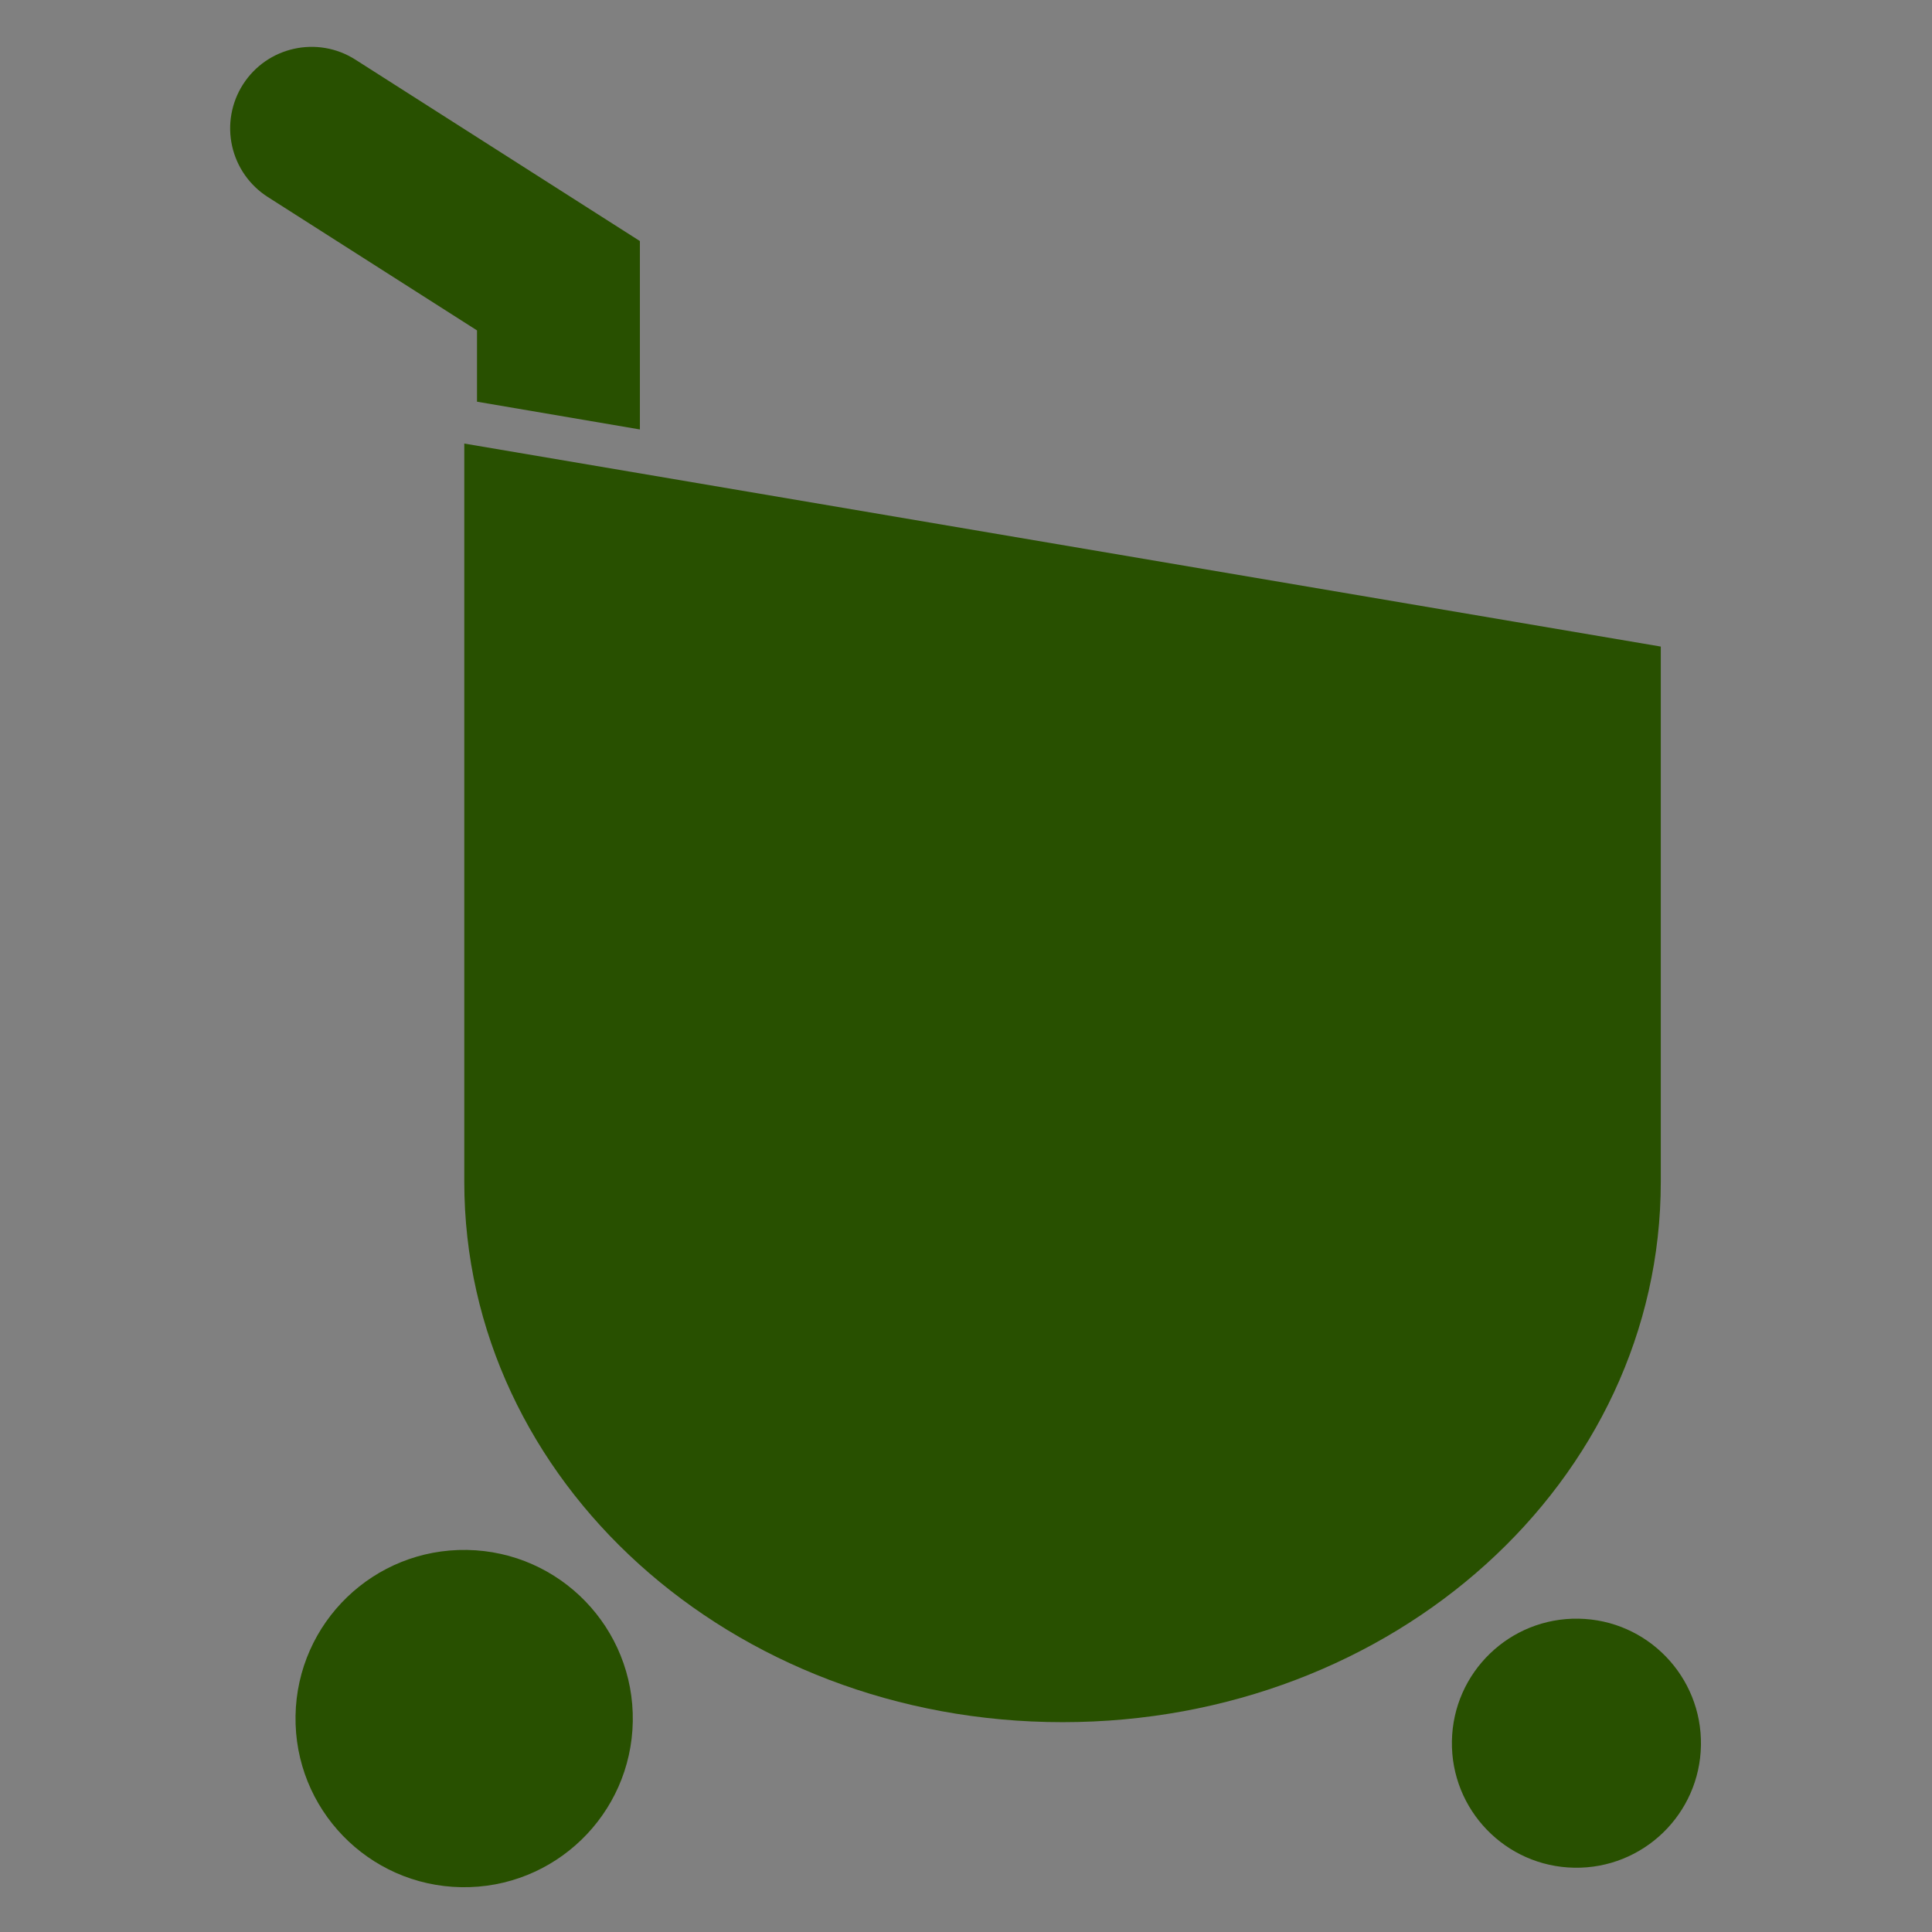 <?xml version="1.0" encoding="UTF-8" standalone="no"?>
<!-- Created with Inkscape (http://www.inkscape.org/) -->

<svg
   width="1024"
   height="1024"
   viewBox="0 0 270.933 270.933"
   version="1.1"
   id="svg5"
   inkscape:version="1.2.2 (732a01da63, 2022-12-09, custom)"
   sodipodi:docname="ic_launcher.svg"
   inkscape:export-filename="../18d1028c/ic_launcher.png"
   inkscape:export-xdpi="96"
   inkscape:export-ydpi="96"
   xmlns:inkscape="http://www.inkscape.org/namespaces/inkscape"
   xmlns:sodipodi="http://sodipodi.sourceforge.net/DTD/sodipodi-0.dtd"
   xmlns="http://www.w3.org/2000/svg"
   xmlns:svg="http://www.w3.org/2000/svg">
  <rect x="0" y="0" width="270.933" height="270.933" fill="#808080" stroke="none"/>
  <sodipodi:namedview
     id="namedview7"
     pagecolor="#ffffff"
     bordercolor="#000000"
     borderopacity="0.25"
     inkscape:showpageshadow="false"
     inkscape:pageopacity="0.0"
     inkscape:pagecheckerboard="true"
     inkscape:deskcolor="#d1d1d1"
     inkscape:document-units="mm"
     showgrid="false"
     showguides="true"
     inkscape:zoom="0.4204826"
     inkscape:cx="430.45776"
     inkscape:cy="625.47177"
     inkscape:window-width="1920"
     inkscape:window-height="961"
     inkscape:window-x="0"
     inkscape:window-y="0"
     inkscape:window-maximized="1"
     inkscape:current-layer="g14820"
     showborder="false"
     borderlayer="false"
     shape-rendering="crispEdges" />
  <defs
     id="defs2" />
  <g
     inkscape:label="Layer 1"
     inkscape:groupmode="layer"
     id="layer1">
    <g
       id="g3052"
       transform="matrix(1.211,0,0,1.211,22.278,409.38)">
      <g
         id="g13337">
        <g
           id="g14820"
           style="fill:#447821">
          <path
             id="path24594"
             style="fill:#ffffff;fill-opacity:0.74;stroke:none;stroke-width:4.954;stroke-linecap:round;stroke-linejoin:round"
             d="m -155.313,-273.782 c 22.878,2.971 53.653,-25.635 68.727,-8.171 32.23,37.342 -2.305,109.586 -38.76,142.815 -13.017,11.866 -35.217,14.232 -52.057,9.071 -12.256,-3.756 -17.351,-19.104 -27.681,-26.694 -17.455,-12.826 -44.853,-13.245 -57.021,-31.165 -7.375,-10.862 -8.438,-26.476 -4.808,-39.093 8.171,-28.398 27.34,-61.307 55.929,-68.782 19.307,-5.048 35.882,19.448 55.671,22.018 z"
             sodipodi:nodetypes="aaaaaaaaa" />
          <path
             id="path24591"
             style="fill:none;stroke:#9cd769;stroke-width:4.954;stroke-linecap:round;stroke-linejoin:round;stroke-opacity:1"
             d="m -154.002,-295.625 c 18.327,14.012 59.282,4.625 63.604,27.287 9.241,48.454 -56.789,93.752 -104.975,104.302 -17.206,3.767 -37.614,-5.283 -49.618,-18.173 -8.736,-9.38 -5.475,-25.22 -10.625,-36.958 -8.703,-19.835 -32.222,-33.897 -33.799,-55.5 -0.956,-13.094 5.93,-27.148 15.383,-36.259 21.275,-20.508 54.33,-39.423 82.827,-31.602 19.244,5.282 21.351,34.783 37.204,46.903 z"
             sodipodi:nodetypes="aaaaaaaaa" />
          <g
             id="g853"
             transform="matrix(1.058,0,0,1.058,-4.711,7.471)">
            <path
               id="path3044"
               style="fill:#285000;fill-opacity:1;stroke:none;stroke-width:15.811;stroke-linecap:round;stroke-linejoin:round"
               d="m 168.842,-255.812 v 58.584 c 0,32.765 -29.204,59.143 -65.48,59.143 -36.276,0 -65.48,-26.378 -65.48,-59.143 v -13.745 -67.059 z"
               sodipodi:nodetypes="csssccc" />
            <circle
               style="fill:#285000;fill-opacity:1;stroke:none;stroke-width:14.326;stroke-linecap:round;stroke-linejoin:round"
               id="circle3046"
               cx="139.107"
               cy="35.494"
               r="18.459"
               transform="rotate(-89.02)" />
            <circle
               style="fill:#285000;fill-opacity:1;stroke:none;stroke-width:10.579;stroke-linecap:round;stroke-linejoin:round"
               id="circle3048"
               cx="138.493"
               cy="157.263"
               r="13.631"
               transform="rotate(-89.02)" />
            <path
               style="color:#000000;fill:#285000;fill-opacity:1;stroke-width:1.719;stroke-linecap:round;-inkscape-stroke:none"
               d="m 12.466,-310.611 c 0.51,2.31 1.917,4.322 3.912,5.594 l 22.896,14.599 v 7.804 l 17.829,3.038 v -20.62 l -31.139,-19.857 c -4.151,-2.647 -9.662,-1.427 -12.309,2.723 -1.271,1.993 -1.699,4.41 -1.189,6.719 z"
               id="path3050"
               sodipodi:nodetypes="ccccccccc" />
          </g>
        </g>
      </g>
    </g>
  </g>
</svg>
